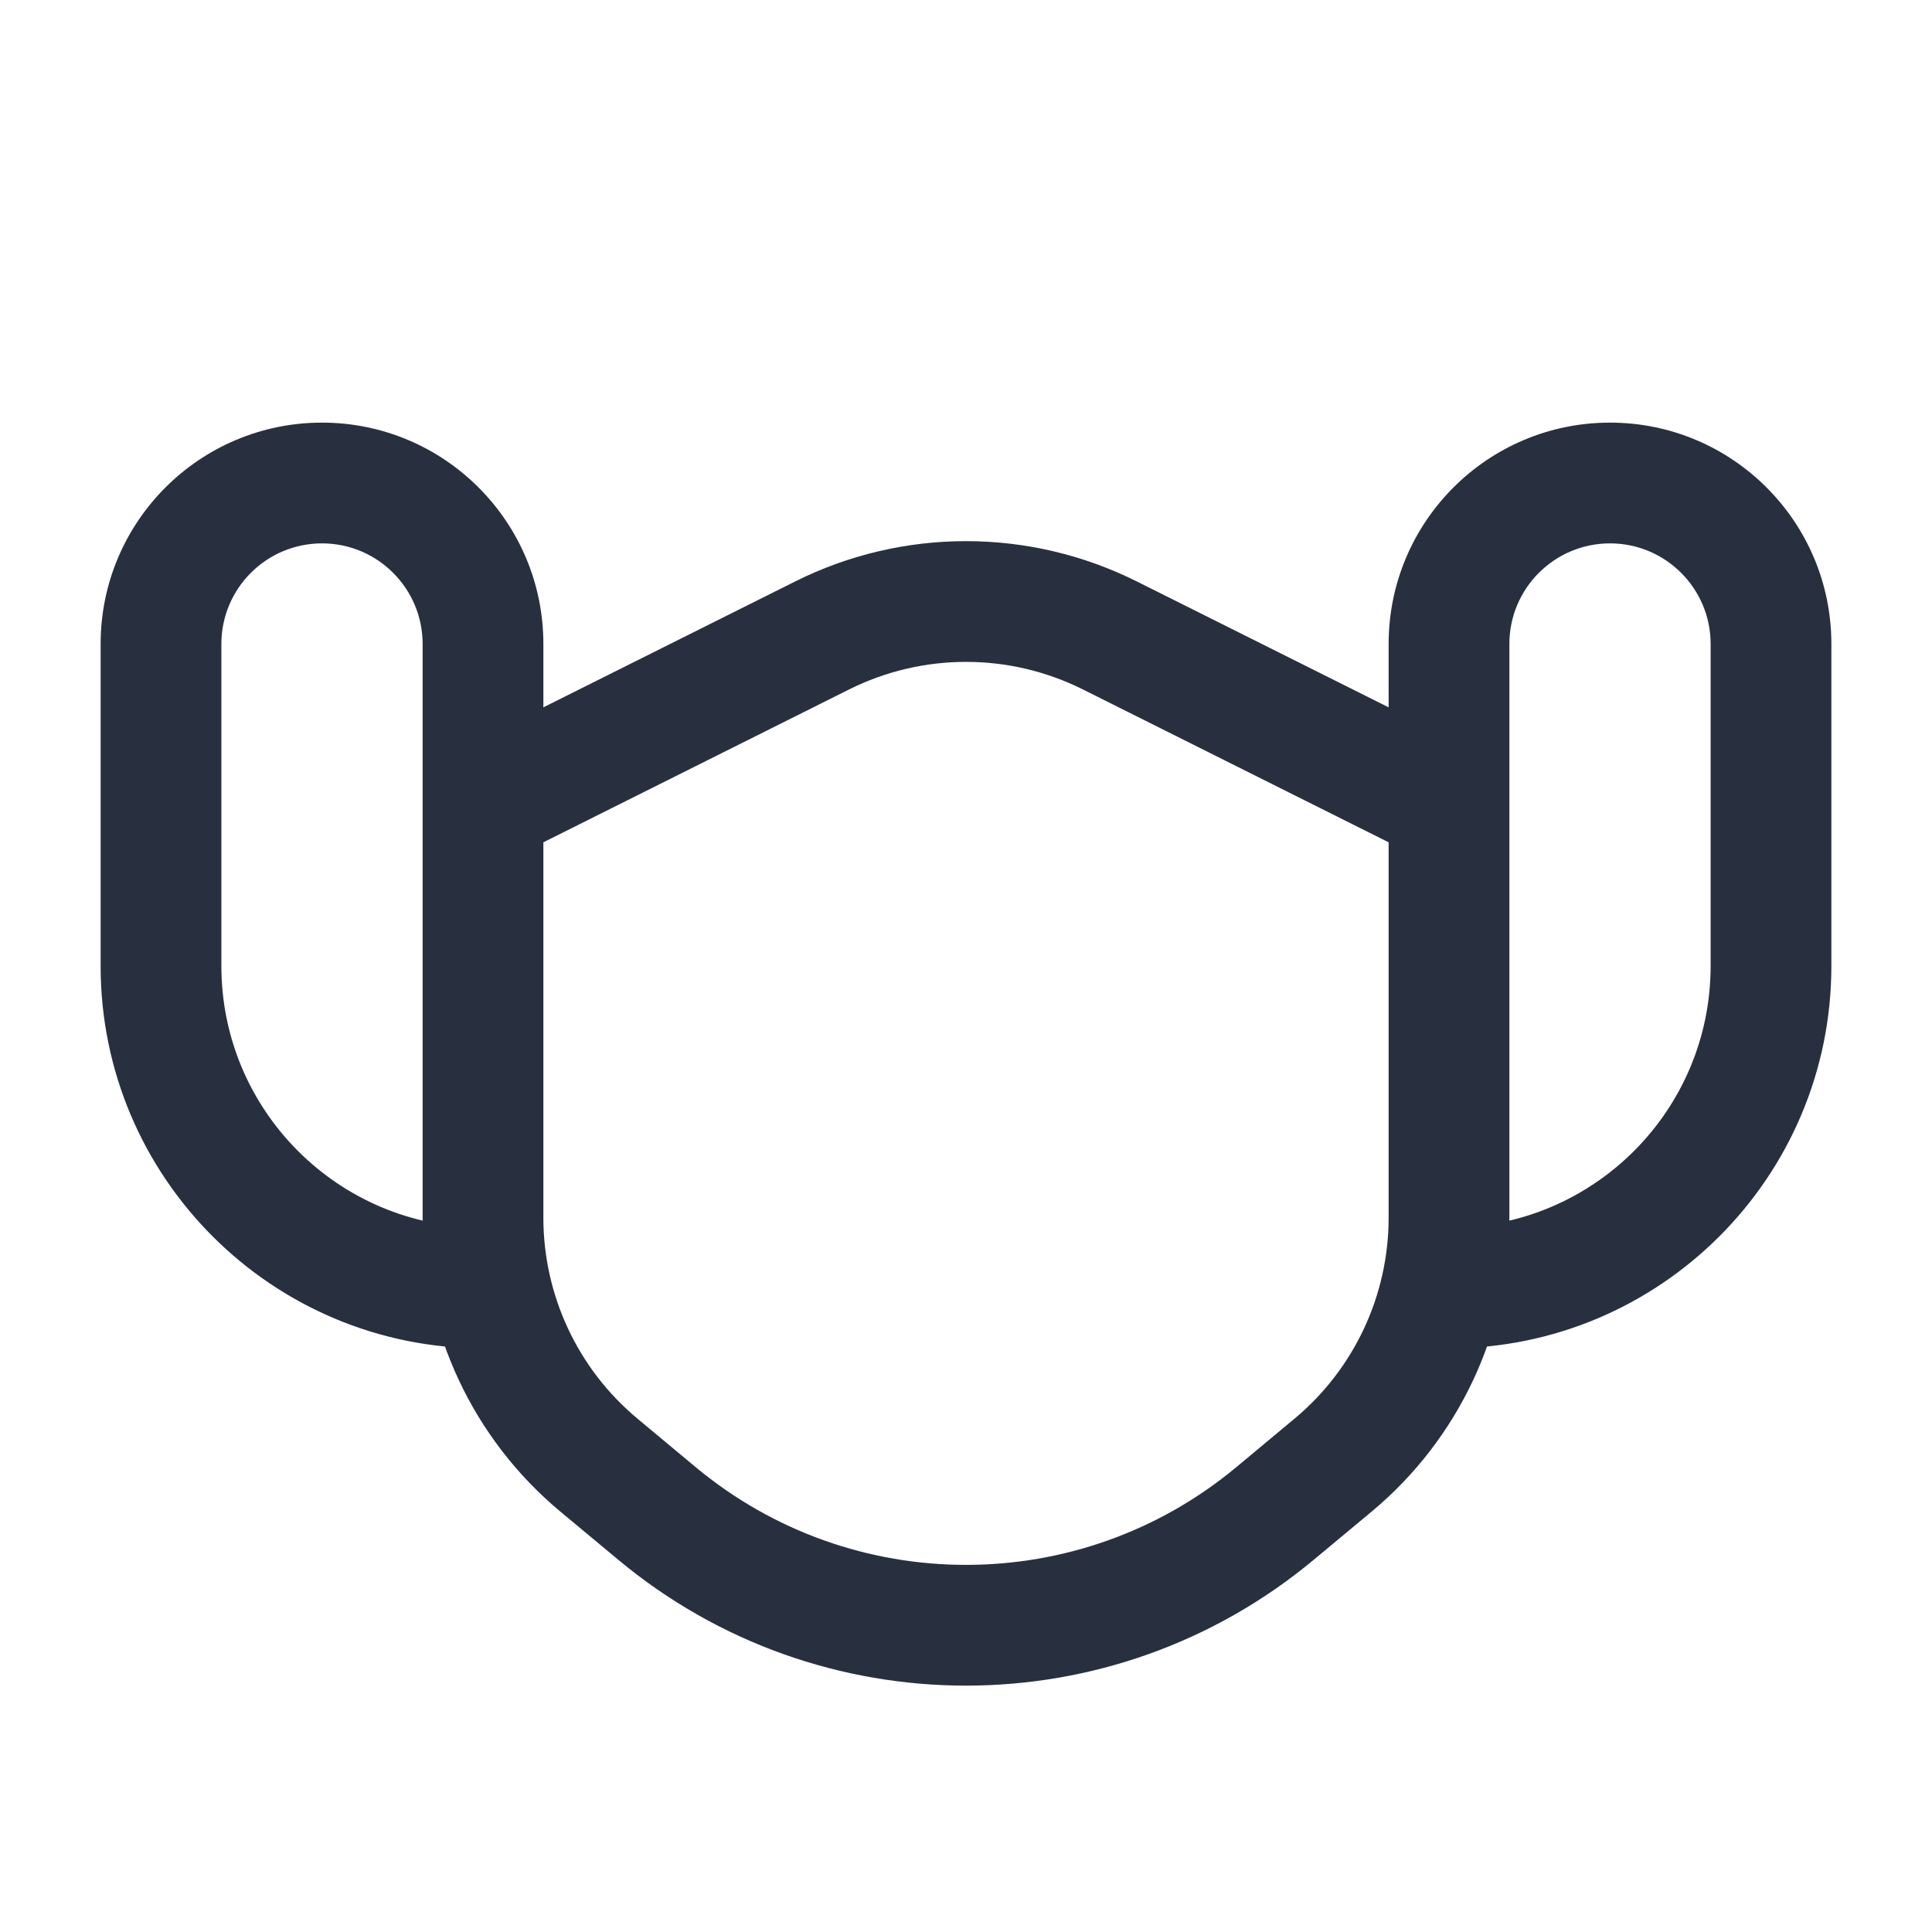 <svg width="24" height="24" viewBox="0 0 24 24" fill="none" xmlns="http://www.w3.org/2000/svg">
    <path d="M10.211 7.894L9.876 7.224V7.224L10.211 7.894ZM6 10L5.665 9.329C5.41 9.456 5.25 9.716 5.25 10H6ZM18 10H18.75C18.75 9.716 18.59 9.456 18.335 9.329L18 10ZM13.789 7.894L13.453 8.565L13.789 7.894ZM16.561 18.199L17.041 18.776H17.041L16.561 18.199ZM15.841 18.799L15.361 18.223H15.361L15.841 18.799ZM8.159 18.799L7.679 19.375L8.159 18.799ZM7.439 18.199L6.959 18.776L7.439 18.199ZM17.25 11C17.25 11.414 17.586 11.75 18 11.75C18.414 11.75 18.75 11.414 18.75 11H17.25ZM18 15.25C17.586 15.25 17.25 15.586 17.25 16C17.25 16.414 17.586 16.75 18 16.75V15.25ZM5.25 11C5.25 11.414 5.586 11.75 6 11.75C6.414 11.75 6.75 11.414 6.75 11H5.25ZM6 16.75C6.414 16.75 6.75 16.414 6.75 16C6.75 15.586 6.414 15.25 6 15.25V16.75ZM9.876 7.224L5.665 9.329L6.335 10.671L10.547 8.565L9.876 7.224ZM5.25 10V15.127H6.75V10H5.25ZM18.75 15.127V10H17.25V15.127H18.75ZM18.335 9.329L14.124 7.224L13.453 8.565L17.665 10.671L18.335 9.329ZM16.081 17.623L15.361 18.223L16.321 19.375L17.041 18.776L16.081 17.623ZM8.639 18.223L7.919 17.623L6.959 18.776L7.679 19.375L8.639 18.223ZM17.25 15.127C17.25 16.091 16.822 17.006 16.081 17.623L17.041 18.776C18.124 17.873 18.75 16.536 18.75 15.127H17.25ZM5.25 15.127C5.25 16.536 5.876 17.873 6.959 18.776L7.919 17.623C7.178 17.006 6.75 16.091 6.75 15.127H5.25ZM15.361 18.223C13.414 19.845 10.586 19.845 8.639 18.223L7.679 19.375C10.182 21.461 13.818 21.461 16.321 19.375L15.361 18.223ZM10.547 8.565C11.461 8.108 12.539 8.108 13.453 8.565L14.124 7.224C12.787 6.555 11.213 6.555 9.876 7.224L10.547 8.565ZM18.75 11V8H17.25V11H18.75ZM21.25 8V12H22.75V8H21.25ZM21.25 12C21.25 13.795 19.795 15.25 18 15.25V16.75C20.623 16.75 22.75 14.623 22.75 12H21.25ZM20 6.75C20.69 6.75 21.25 7.31 21.25 8H22.75C22.75 6.481 21.519 5.25 20 5.25V6.75ZM18.75 8C18.75 7.31 19.31 6.75 20 6.75V5.25C18.481 5.25 17.25 6.481 17.25 8H18.75ZM6.75 11V8H5.25V11H6.75ZM1.25 8V12H2.75V8H1.25ZM1.25 12C1.25 14.623 3.377 16.75 6 16.75V15.25C4.205 15.25 2.75 13.795 2.75 12H1.25ZM4 5.25C2.481 5.25 1.25 6.481 1.25 8H2.75C2.75 7.31 3.31 6.75 4 6.75V5.25ZM6.75 8C6.75 6.481 5.519 5.25 4 5.25V6.75C4.69 6.75 5.25 7.31 5.25 8H6.75Z"
          fill="#28303F"/>
</svg>
